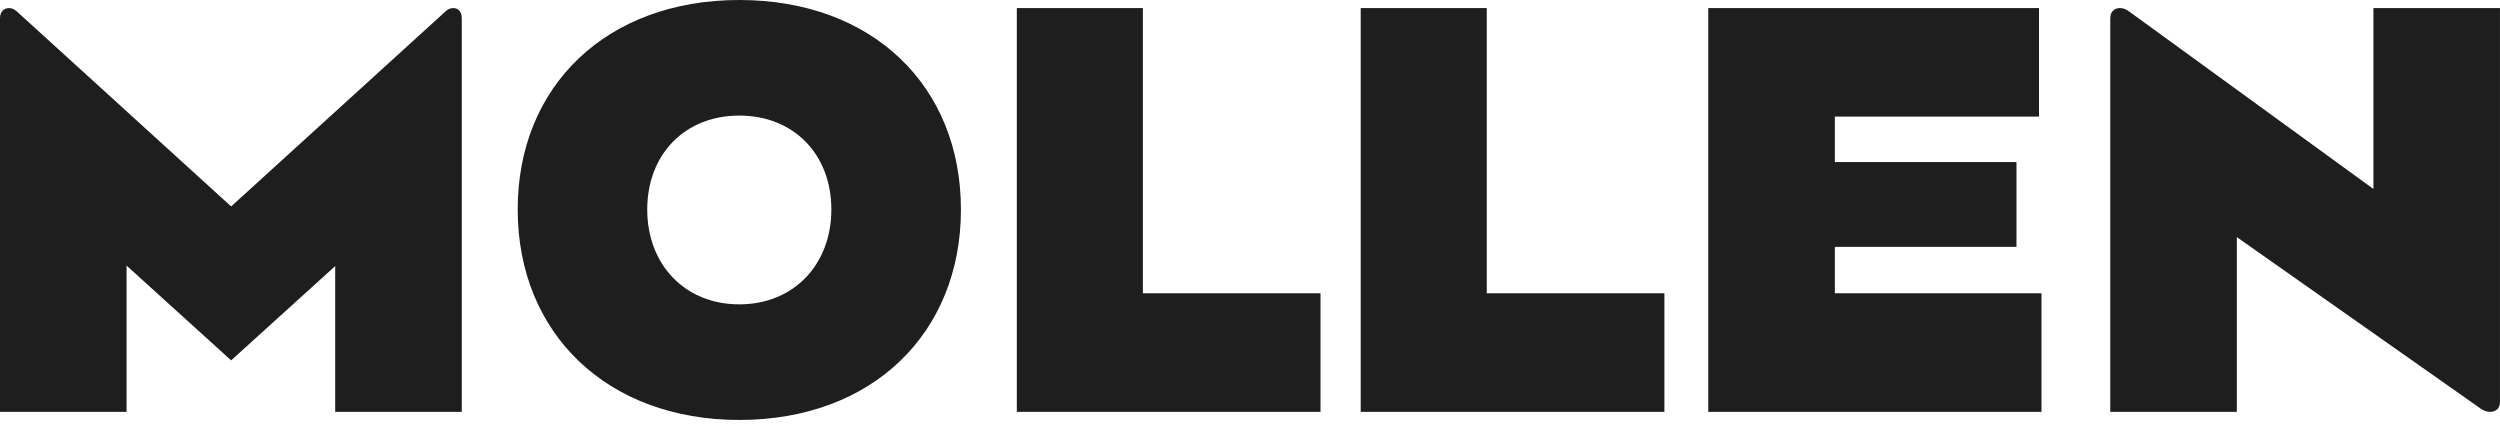 <svg width="103" height="18" viewBox="0 0 103 18" fill="none" xmlns="http://www.w3.org/2000/svg"><path fill-rule="evenodd" clip-rule="evenodd" d="M97.785.333v7.452L87.727.478c-.145-.104-.247-.146-.393-.146-.164 0-.391.104-.391.416v16.22h5.215V9.769l10.059 7.075c.123.083.247.125.371.125.225 0 .411-.125.411-.416V.333h-5.215Zm-79.11 0c-.144 0-.247.062-.33.146L9.523 8.505.701.478C.598.395.515.333.371.333.185.333 0 .458 0 .749v16.22h5.215v-6.026l4.308 3.904 4.287-3.884v6.005h5.215V.749c0-.312-.185-.416-.35-.416Zm15.577 8.297c0-2.267-1.546-3.868-3.793-3.868-2.247 0-3.793 1.601-3.793 3.868 0 2.267 1.546 3.909 3.793 3.909 2.247 0 3.793-1.643 3.793-3.909Zm5.339 0c0 5.095-3.648 8.672-9.131 8.672-5.462 0-9.131-3.577-9.131-8.672C21.328 3.535 24.997 0 30.459 0c5.483 0 9.131 3.535 9.131 8.63ZM47.087.333h-5.194v16.636h12.512v-4.887H47.087V.333Zm14.168 0h-5.194v16.636h12.512v-4.887h-7.318V.333ZM75.596 12.082h8.513v4.887H70.381V.333h13.626v4.471h-8.411v1.872h7.483v3.494h-7.483v1.913Z" fill="#1E1E1E"/></svg>
